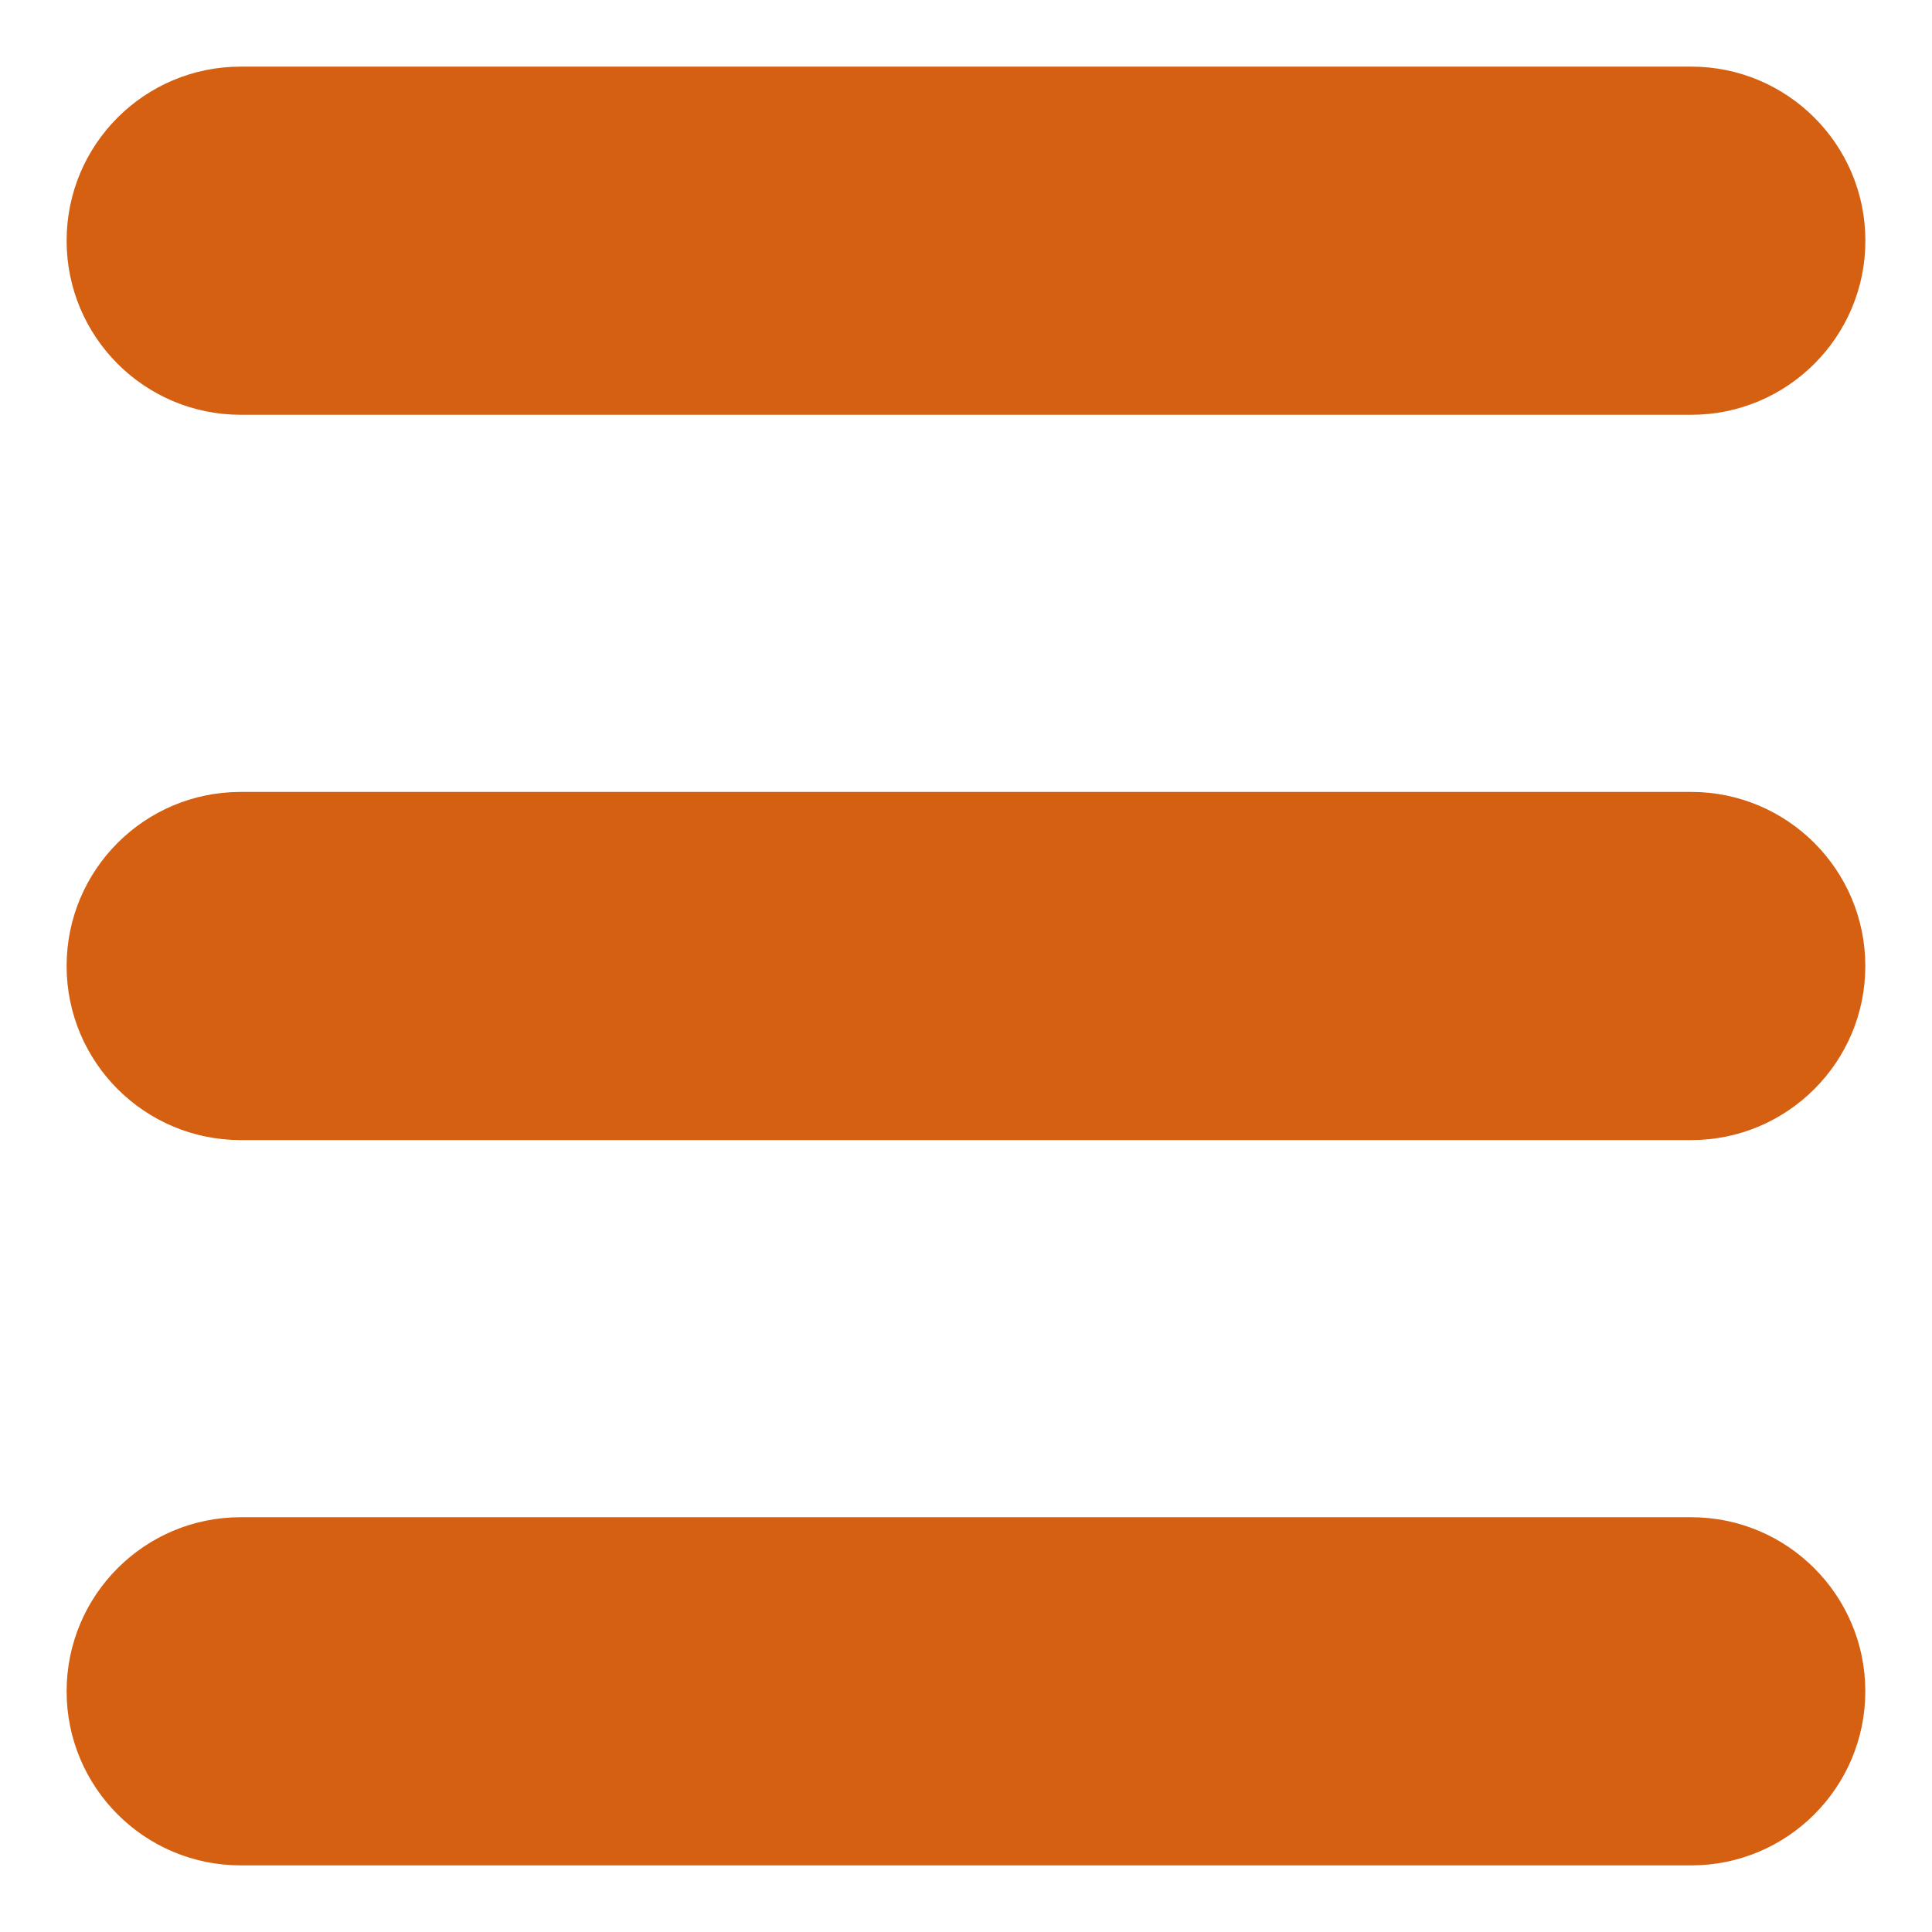 <?xml version="1.0" encoding="utf-8"?>
<!-- Generator: Adobe Illustrator 14.0.0, SVG Export Plug-In  -->
<!DOCTYPE svg PUBLIC "-//W3C//DTD SVG 1.1//EN" "http://www.w3.org/Graphics/SVG/1.1/DTD/svg11.dtd">
<svg version="1.1"
	 xmlns="http://www.w3.org/2000/svg" xmlns:xlink="http://www.w3.org/1999/xlink" xmlns:a="http://ns.adobe.com/AdobeSVGViewerExtensions/3.0/"
	 x="0px" y="0px" width="29px" height="29px" viewBox="-1 -1 29 29" enable-background="new -1 -1 29 29" xml:space="preserve" style="cursor:pointer" id="menu-button">
<defs>
</defs>
<path fill="#D56011" d="M24.387,27H2.613C1.169,27,0,25.829,0,24.387s1.169-2.613,2.613-2.613h21.773
	c1.442,0,2.613,1.171,2.613,2.613S25.829,27,24.387,27L24.387,27z"/>
<path fill="#D56011" d="M24.387,16.113H2.613C1.169,16.113,0,14.942,0,13.5c0-1.443,1.169-2.613,2.613-2.613h21.773
	c1.442,0,2.613,1.17,2.613,2.613C27,14.942,25.829,16.113,24.387,16.113L24.387,16.113z"/>
<path fill="#D56011" d="M24.387,5.226H2.613C1.169,5.226,0,4.056,0,2.613C0,1.169,1.169,0,2.613,0h21.773
	C25.829,0,27,1.169,27,2.613C27,4.056,25.829,5.226,24.387,5.226L24.387,5.226z"/>
</svg>
